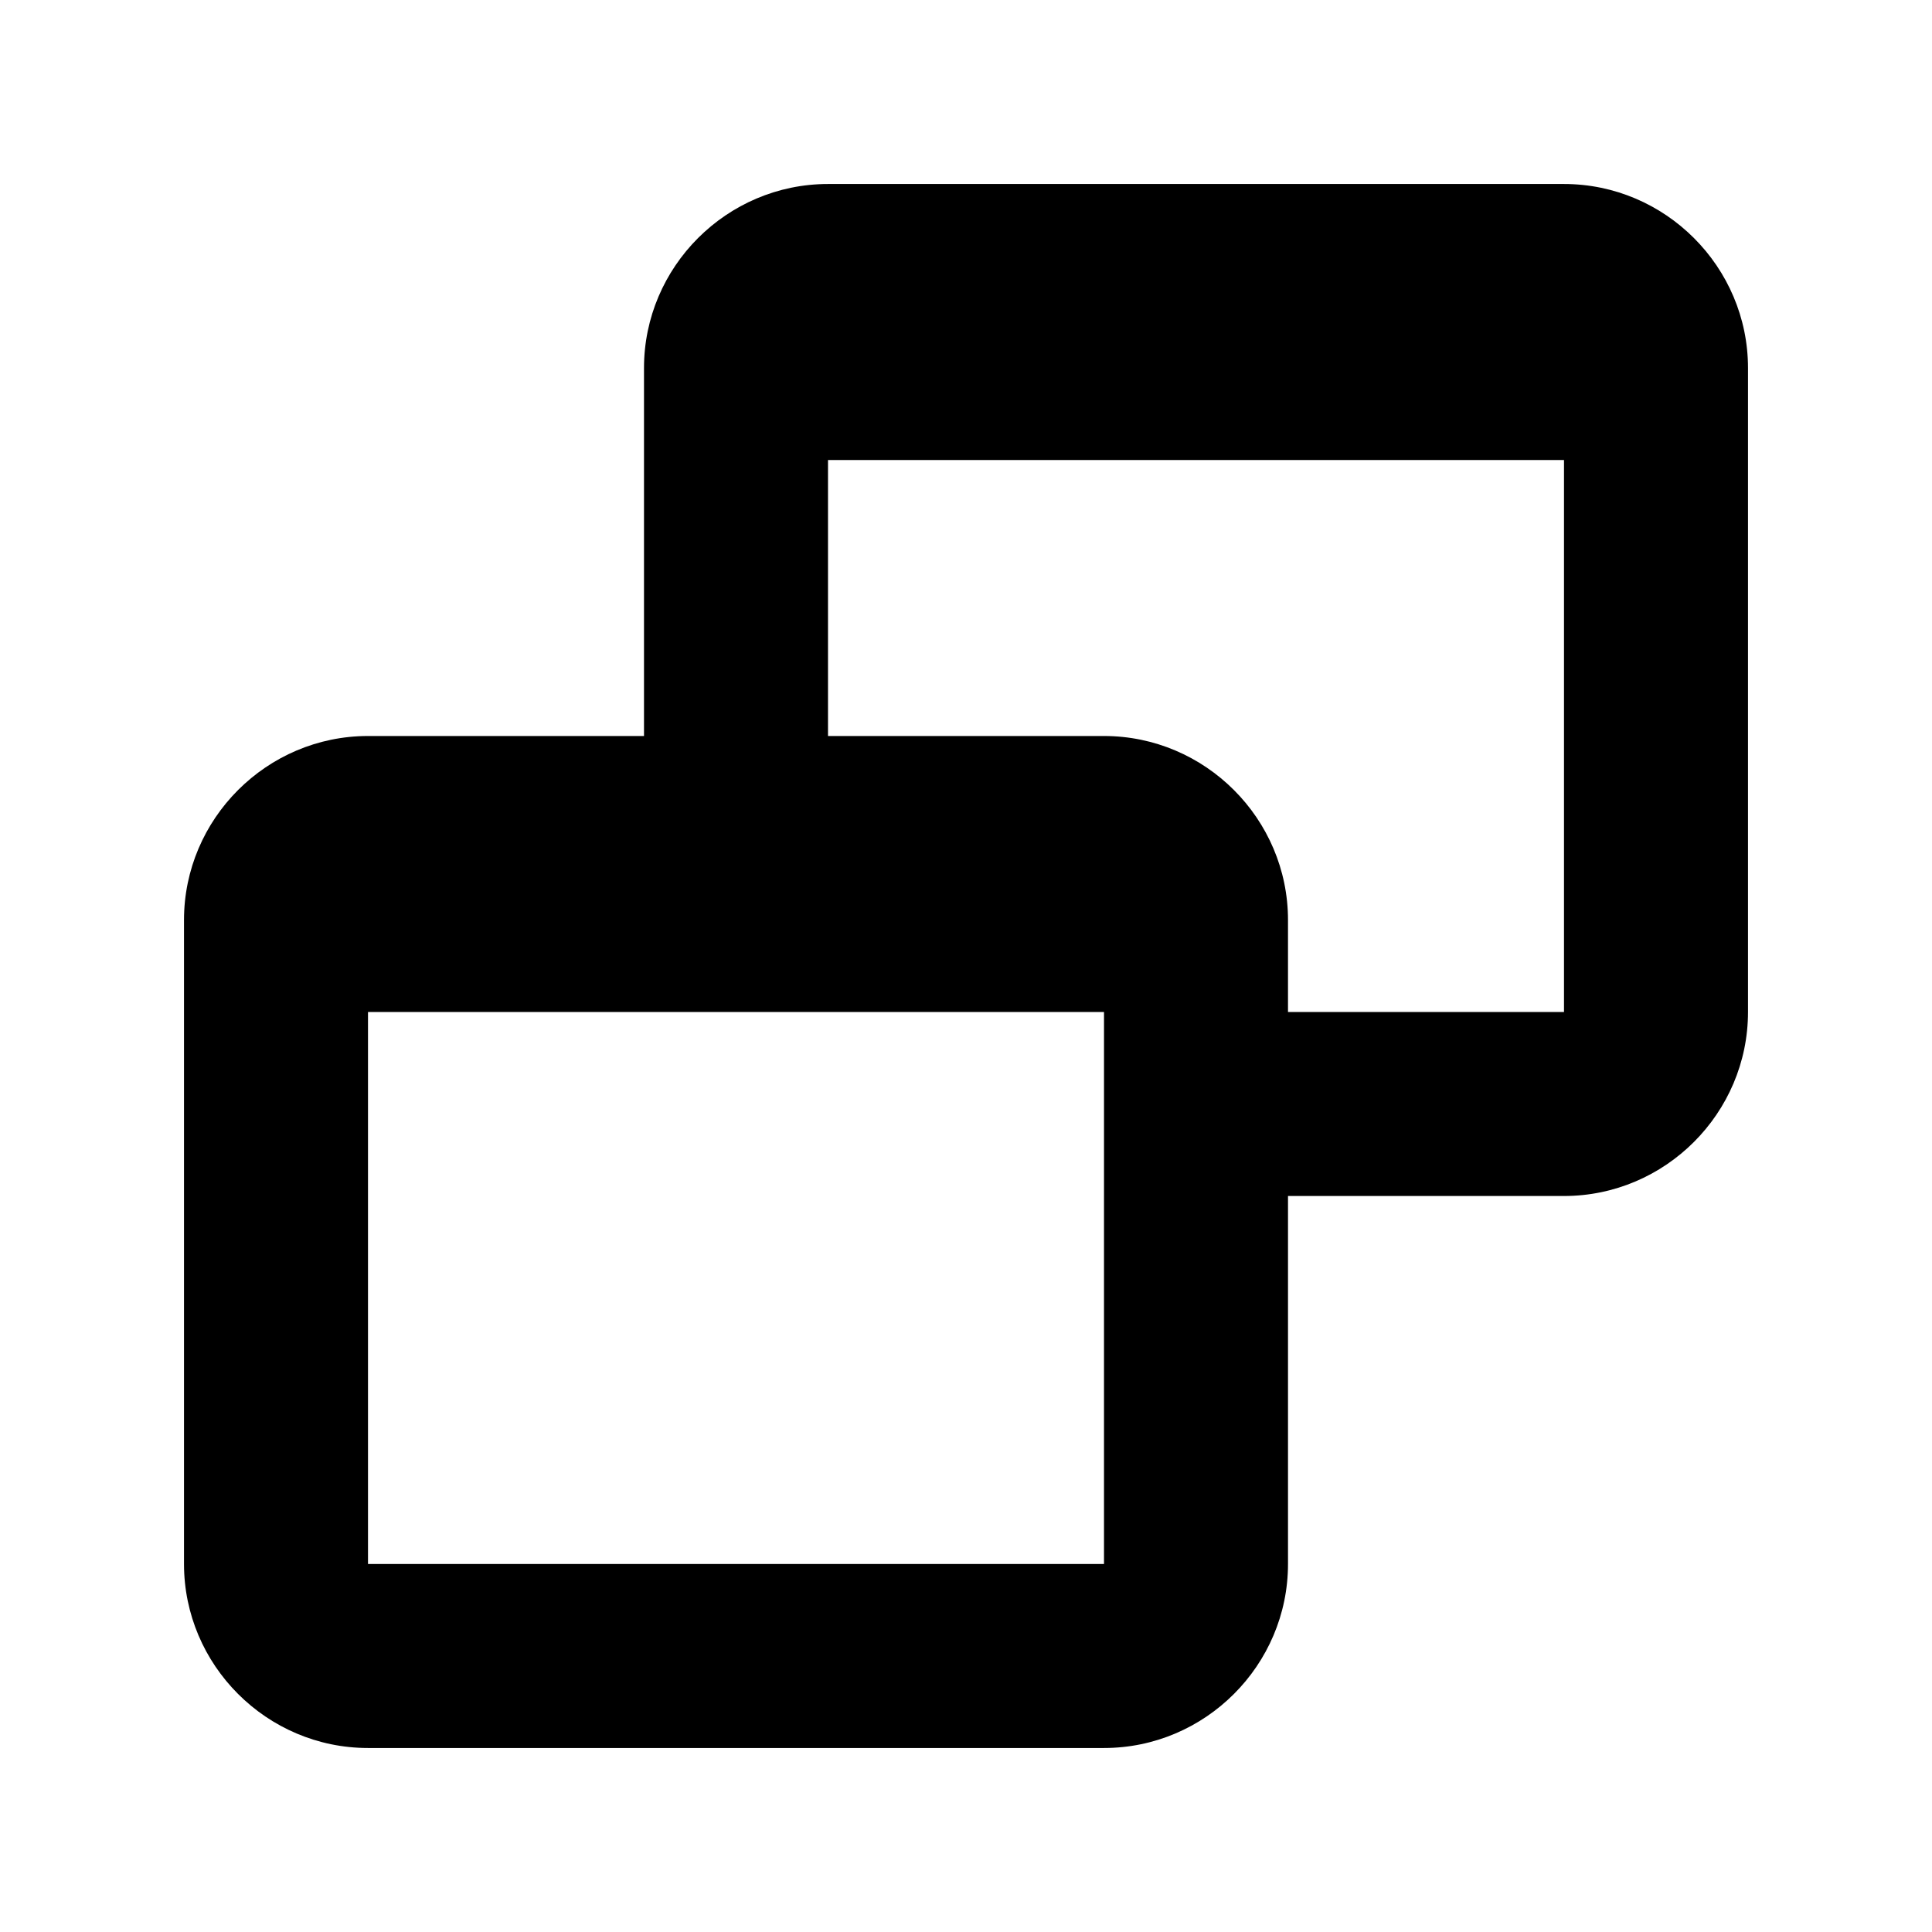 <?xml version="1.0" encoding="utf-8"?>
<!-- Generator: Adobe Illustrator 15.0.0, SVG Export Plug-In  -->
<!DOCTYPE svg PUBLIC "-//W3C//DTD SVG 1.1//EN" "http://www.w3.org/Graphics/SVG/1.1/DTD/svg11.dtd">
<svg version="1.1"
	 xmlns="http://www.w3.org/2000/svg" xmlns:xlink="http://www.w3.org/1999/xlink" xmlns:a="http://ns.adobe.com/AdobeSVGViewerExtensions/3.0/"
	 x="0px" y="0px" width="21px" height="21px" viewBox="0 0 21 21" overflow="visible" enable-background="new 0 0 21 21"
	 xml:space="preserve">
<defs>
</defs>
<path d="M17,2H9C7.9,2,7,2.9,7,4v4H4c-1.1,0-2,0.9-2,2v7c0,1.1,0.9,2,2,2h8c1.1,0,2-0.9,2-2v-4h3c1.1,0,2-0.9,2-2V4
	C19,2.9,18.1,2,17,2z M12,17H4v-6h3h2h3v2V17z M17,11h-3v-1c0-1.1-0.9-2-2-2H9V5h8V11z"/>
<rect opacity="0" fill="#4387FD" width="21" height="21"/>
</svg>
